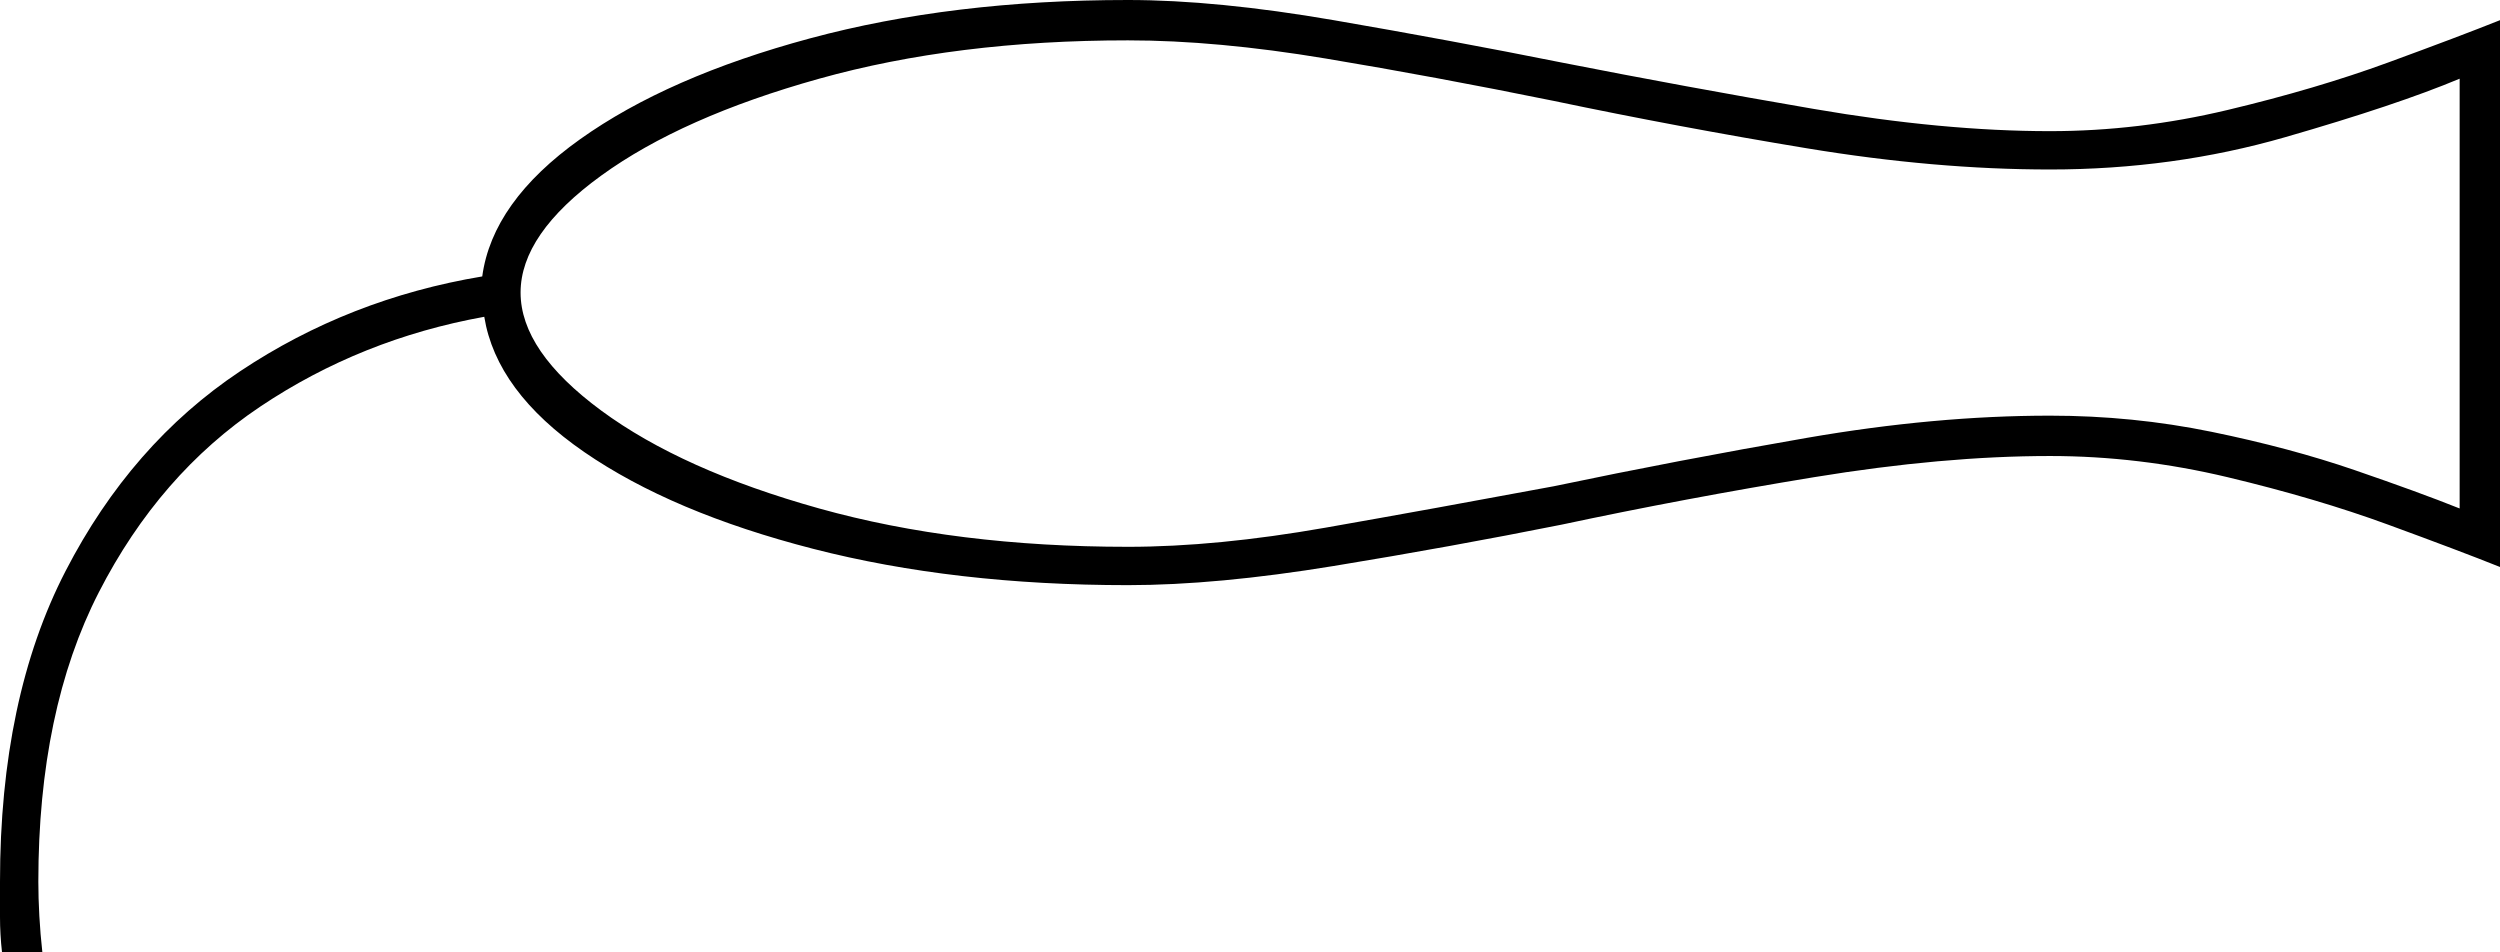 <svg xmlns="http://www.w3.org/2000/svg" viewBox="-10 0 1239 472"><path d="M-9 472q-1-9-1-17.5V437q0-91 32.5-154t86.5-99q54-36 120-47 5-37 48.5-68t114-50Q462 0 549 0q44 0 102 10t113 21q61 12 125 23t117 11q44 0 88-10.5t79.5-23.5q35.5-13 55.5-21v271q-20-8-55.5-21t-79.5-23.5q-44-10.5-88-10.5-53 0-117 10.5T764 260q-55 11-113 20.5T549 290q-86 0-156-18t-113.5-48Q236 194 230 157q-61 11-111 44.5t-80 92Q9 352 9 437q0 8 .5 17t1.5 18zm558-201q44 0 98-9.5T760 241q62-13 125.5-24t120.5-11q41 0 80 8t71 19q32 11 52 19V39q-31 13-86.5 29T1006 84q-57 0-120.5-10.5T760 50q-59-12-113-21t-98-9q-85 0-153 19T288 87q-40 29-40 58t40 58.5Q328 233 396 252t153 19z" fill="currentColor"/></svg>
